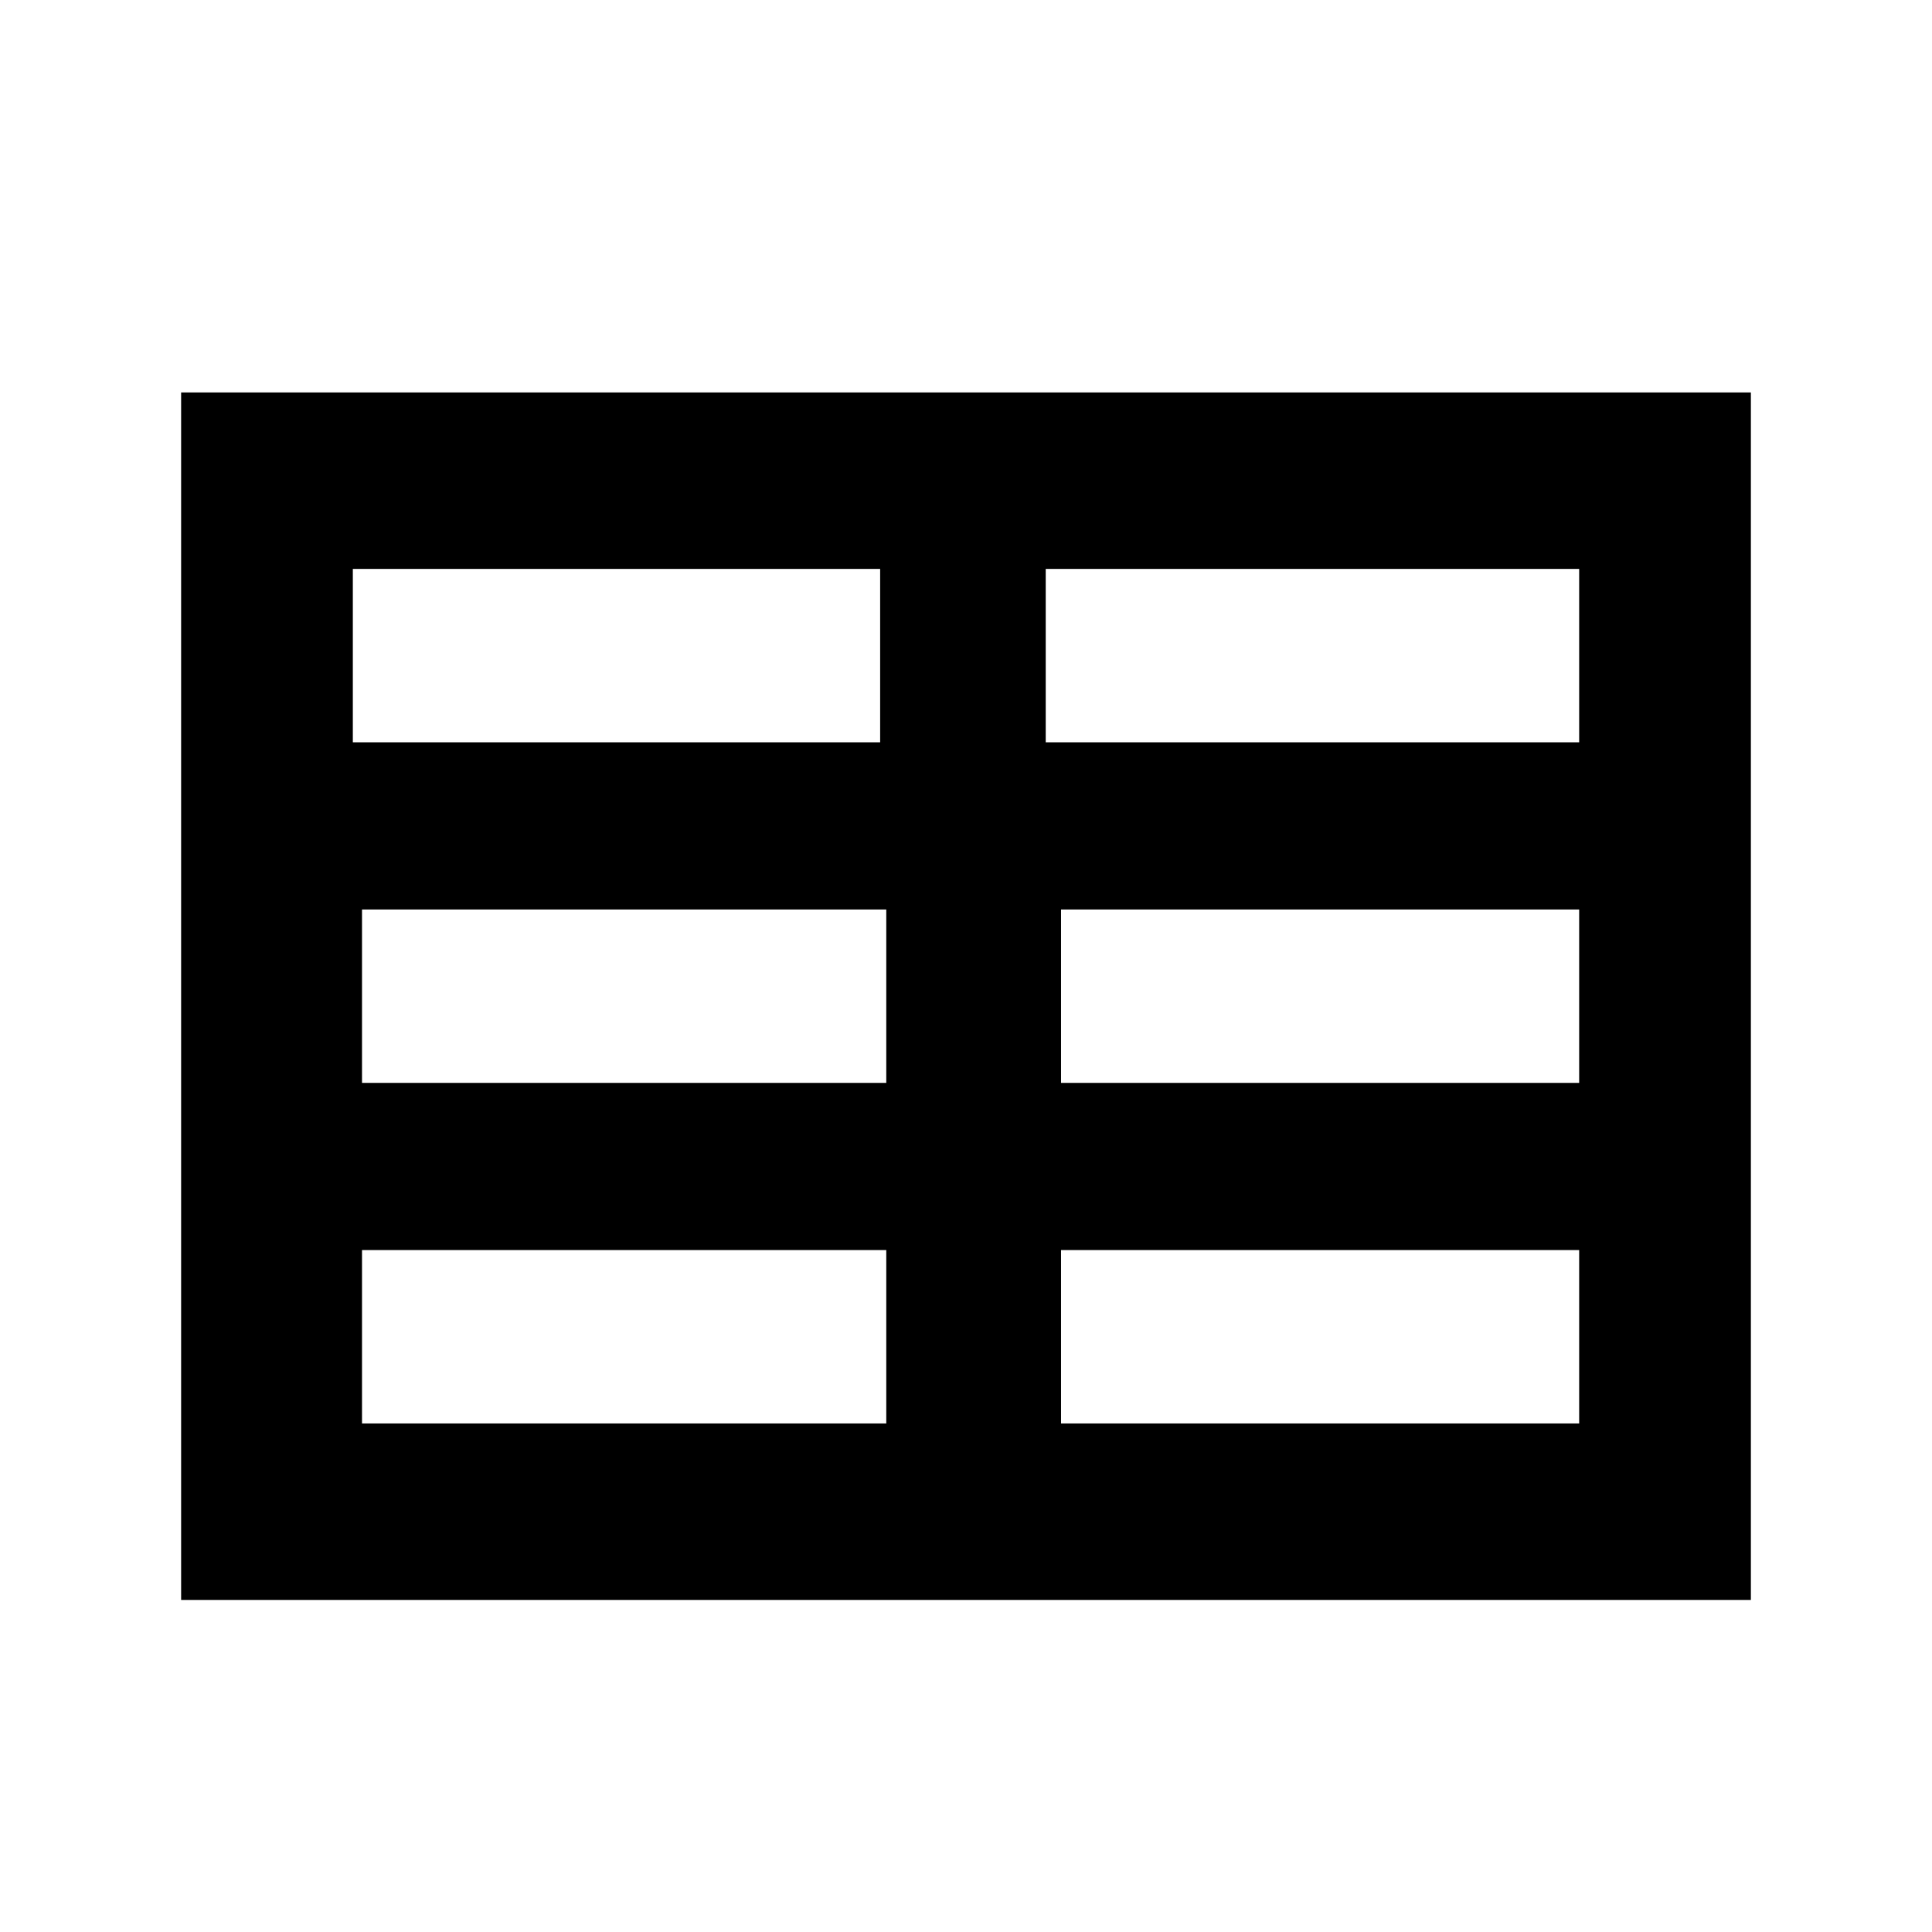 <?xml version="1.0" encoding="UTF-8"?>
<svg width="64px" height="64px" viewBox="0 0 64 64" version="1.1" xmlns="http://www.w3.org/2000/svg" xmlns:xlink="http://www.w3.org/1999/xlink">
    <!-- Generator: Sketch 52.6 (67491) - http://www.bohemiancoding.com/sketch -->
    <title>drainage-gully</title>
    <desc>Created with Sketch.</desc>
    <g id="drainage-gully" stroke="none" stroke-width="1" fill="none" fill-rule="evenodd">
        <g id="icon-drainage-gully" transform="translate(6, 13)" fill="#000000" fill-rule="nonzero">
            <path d="M0,0 L0,40 L52,40 L52,0 L0,0 Z M5.688,5.846 L23.156,5.846 L23.156,11.59 L5.688,11.59 L5.688,5.846 Z M23.359,34.154 L5.992,34.154 L5.992,28.41 L23.359,28.41 L23.359,34.154 Z M23.359,22.872 L5.992,22.872 L5.992,17.128 L23.359,17.128 L23.359,22.872 Z M46.312,34.154 L29.148,34.154 L29.148,28.41 L46.312,28.41 L46.312,34.154 Z M46.312,22.872 L29.148,22.872 L29.148,17.128 L46.312,17.128 L46.312,22.872 Z M28.641,11.59 L28.641,5.846 L46.312,5.846 L46.312,11.59 L28.641,11.59 Z" id="Shape"></path>
        </g>
    </g>
</svg>